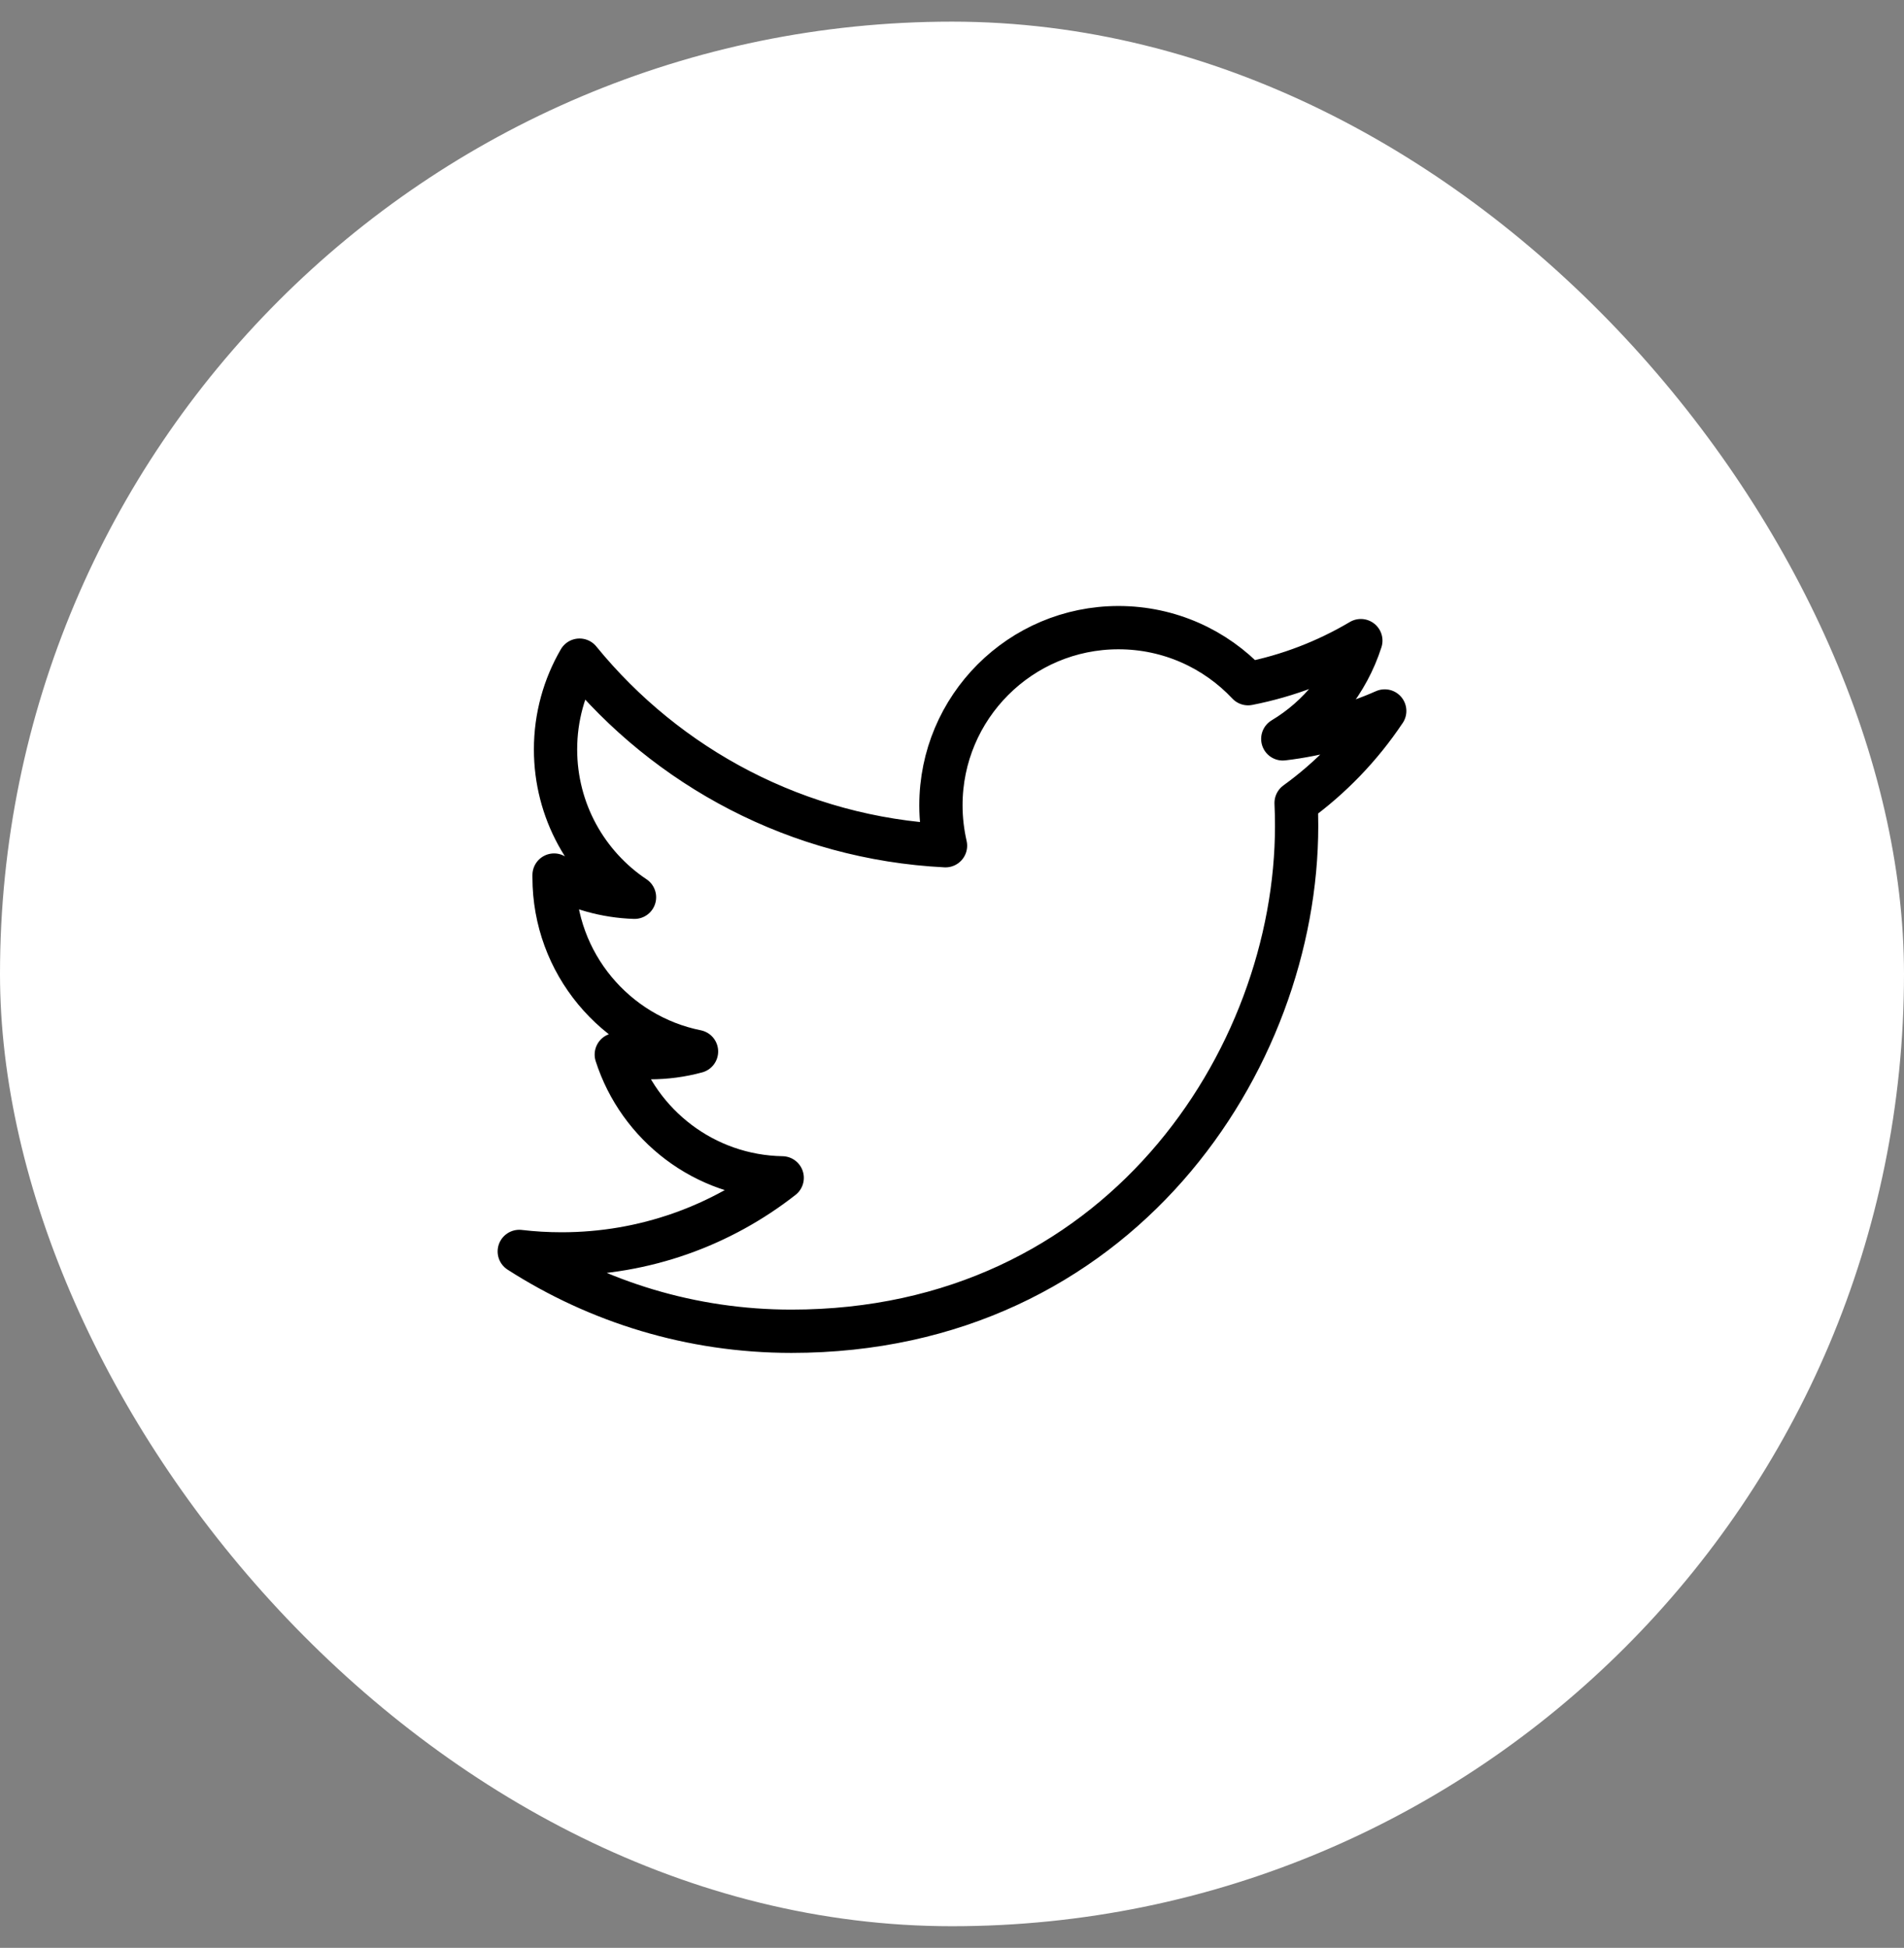 <svg width="44" height="45" viewBox="0 0 44 45" fill="none" xmlns="http://www.w3.org/2000/svg">
<rect x="0" y="0" width="44" height="45" fill="#808080" stroke="none"/>
<rect y="0.5" width="44" height="44" rx="22" fill="white"/>
<path d="M32 16.425C31.264 16.75 30.474 16.971 29.644 17.07C30.491 16.563 31.141 15.758 31.448 14.8C30.655 15.27 29.777 15.612 28.842 15.795C28.093 14.998 27.028 14.5 25.847 14.5C23.582 14.5 21.744 16.337 21.744 18.605C21.744 18.925 21.782 19.237 21.85 19.538C18.439 19.367 15.417 17.733 13.393 15.251C13.04 15.858 12.838 16.563 12.838 17.313C12.838 18.737 13.562 19.994 14.663 20.729C13.99 20.707 13.357 20.523 12.804 20.216V20.268C12.804 22.256 14.218 23.915 16.096 24.292C15.751 24.386 15.389 24.435 15.015 24.435C14.751 24.435 14.493 24.41 14.242 24.363C14.765 25.992 16.28 27.18 18.076 27.211C16.671 28.312 14.901 28.968 12.979 28.968C12.648 28.968 12.321 28.949 12 28.911C13.816 30.076 15.973 30.755 18.289 30.755C25.838 30.755 29.964 24.503 29.964 19.08C29.964 18.904 29.96 18.726 29.952 18.55C30.754 17.97 31.449 17.249 31.998 16.427L32 16.425Z" stroke="black" stroke-linejoin="round"/>
</svg>
